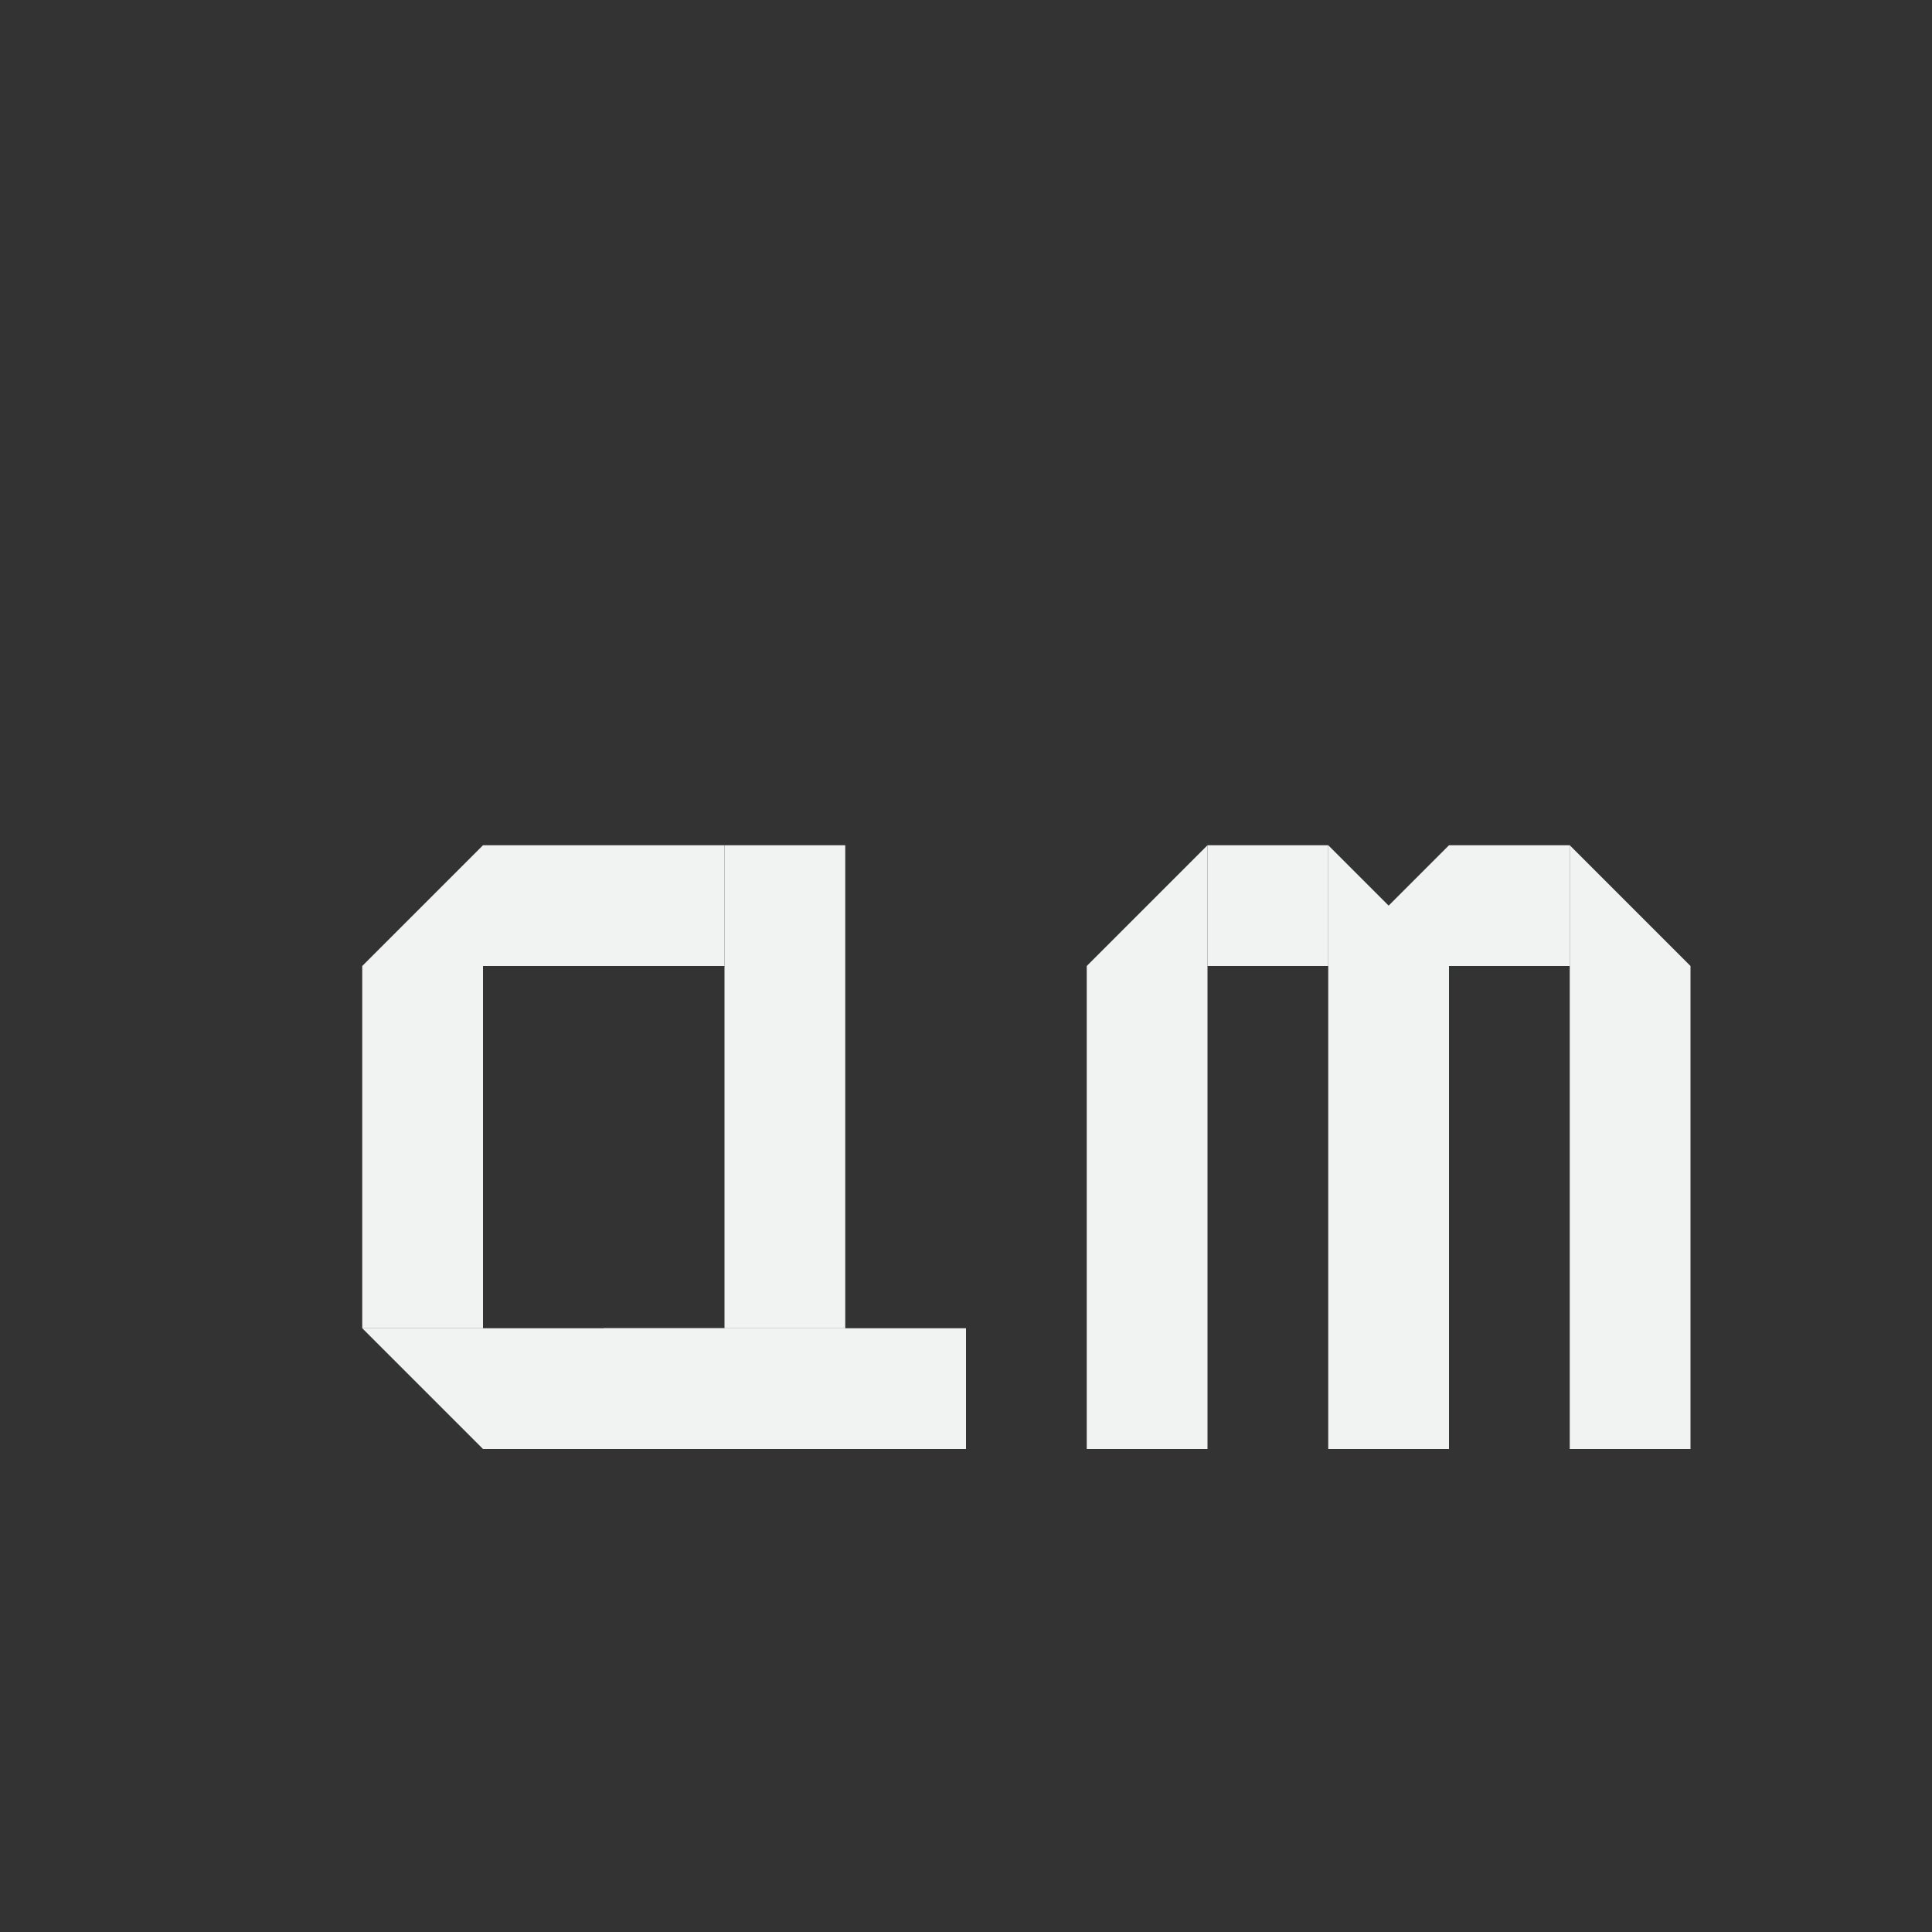 <?xml version="1.0" encoding="UTF-8"?>
<!--Part of Monotone: https://github.com/sixsixfive/Monotone, released under cc-by-sa_v4-->
<svg version="1.1" viewBox="0 0 16 16" width="256" height="256" xmlns="http://www.w3.org/2000/svg">
<rect x="0" y="0" width="16" height="16" fill="#333333" stroke="none"/>
<g fill="#f1f2f2">
<rect x="6" y="7" width="1" height="4"/>
<rect transform="rotate(90)" x="7" y="-6" width="1" height="2"/>
<rect transform="rotate(90)" x="11" y="-7" width="1" height="3"/>
<rect transform="scale(-1)" x="-4" y="-11" width="1" height="3"/>
<path d="m3 8 1-1v1z"/>
<path d="m4 12-1-1h1z"/>
<rect transform="rotate(90)" x="11" y="-8" width="1" height="3"/>
<rect transform="scale(-1,1)" x="-10" y="8" width="1" height="4" stroke-width=".707"/>
<rect transform="scale(-1,1)" x="-14" y="8" width="1" height="4" stroke-width="1.155"/>
<rect transform="scale(-1,1)" x="-12" y="8" width="1" height="4" stroke-width="1.155"/>
<rect transform="matrix(0,1,1,0,0,0)" x="7" y="12" width="1" height="1" stroke-width=".577"/>
<path d="m11 8 1-1v1z"/>
<path d="m14 8-1-1v1z"/>
<path d="m9 8 1-1v1z"/>
<path d="m12 8-1-1v1z"/>
<rect transform="matrix(0,1,1,0,0,0)" x="7" y="10" width="1" height="1" stroke-width=".577"/>
</g>
</svg>
